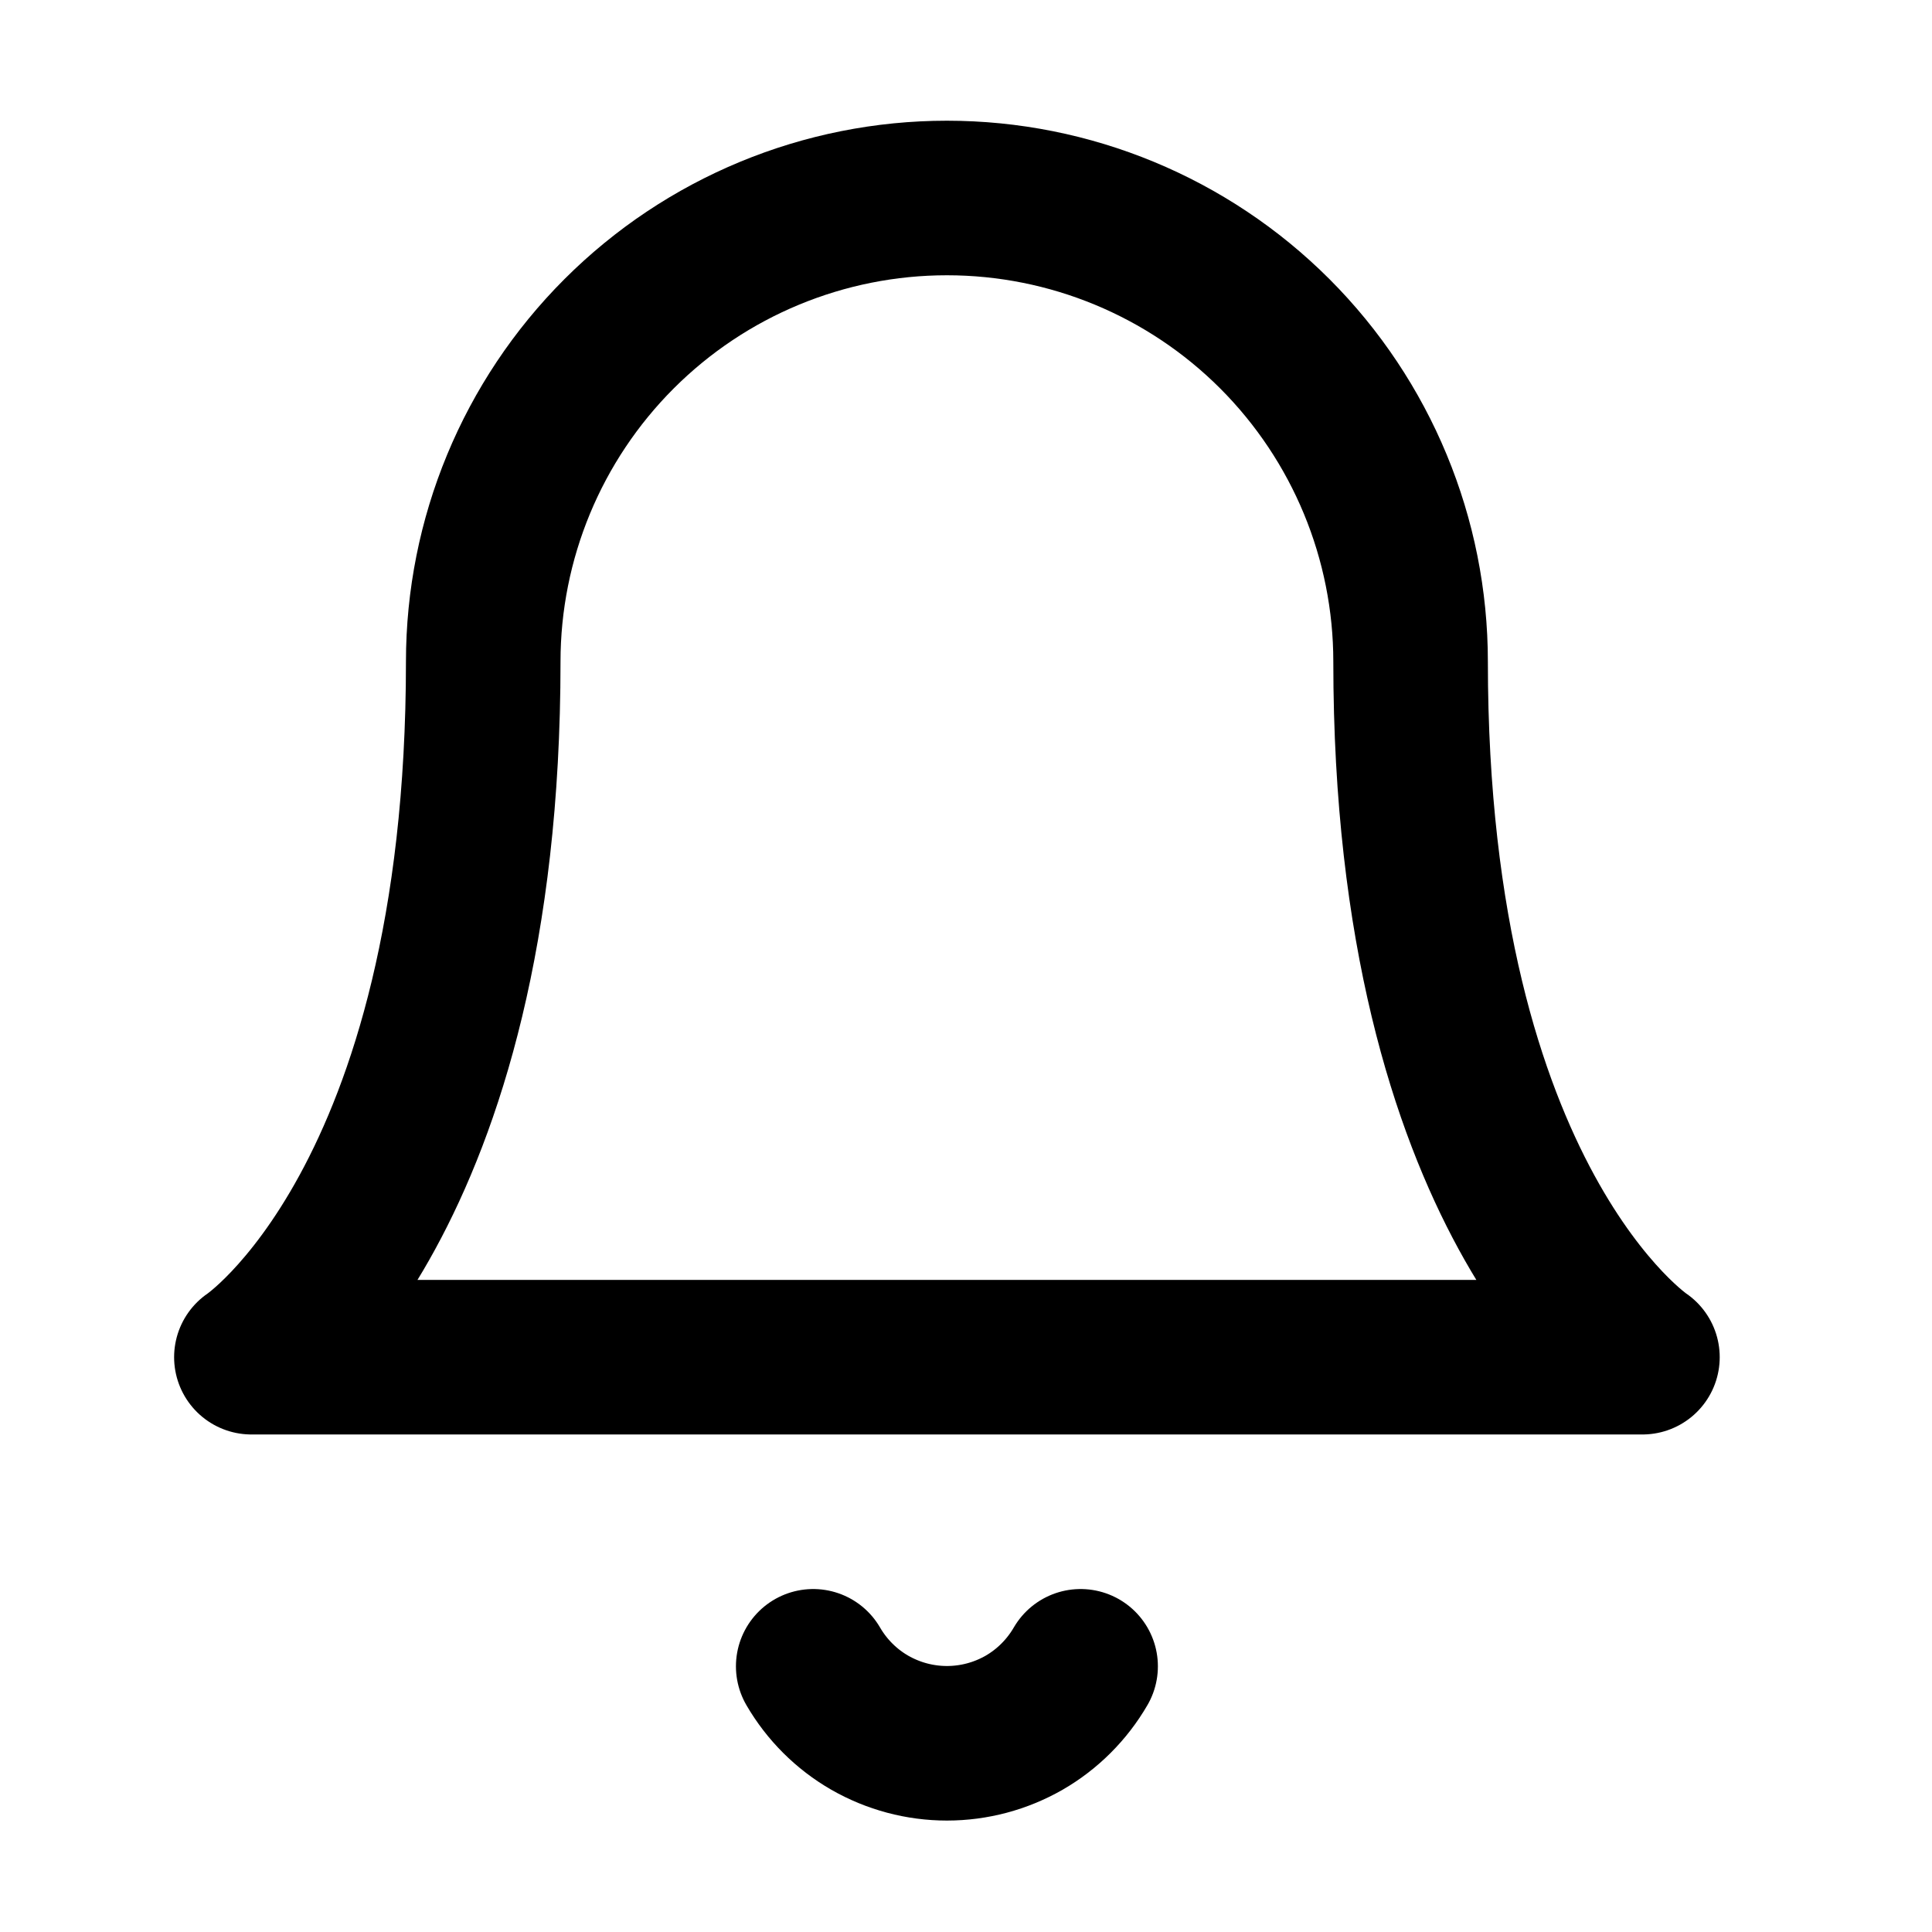 <svg width="25" height="25" viewBox="0 0 25 25" fill="none" xmlns="http://www.w3.org/2000/svg">
<path d="M18.253 8.562C18.253 6.971 17.621 5.445 16.496 4.319C15.371 3.194 13.845 2.562 12.253 2.562C10.662 2.562 9.136 3.194 8.011 4.319C6.885 5.445 6.253 6.971 6.253 8.562C6.253 15.562 3.253 17.562 3.253 17.562H21.253C21.253 17.562 18.253 15.562 18.253 8.562Z" stroke="black" stroke-width="2" stroke-linecap="round" stroke-linejoin="round"/>
<path d="M13.983 21.562C13.807 21.865 13.555 22.117 13.252 22.292C12.948 22.466 12.604 22.558 12.253 22.558C11.903 22.558 11.559 22.466 11.255 22.292C10.951 22.117 10.699 21.865 10.523 21.562" stroke="black" stroke-width="2" stroke-linecap="round" stroke-linejoin="round"/>
</svg>